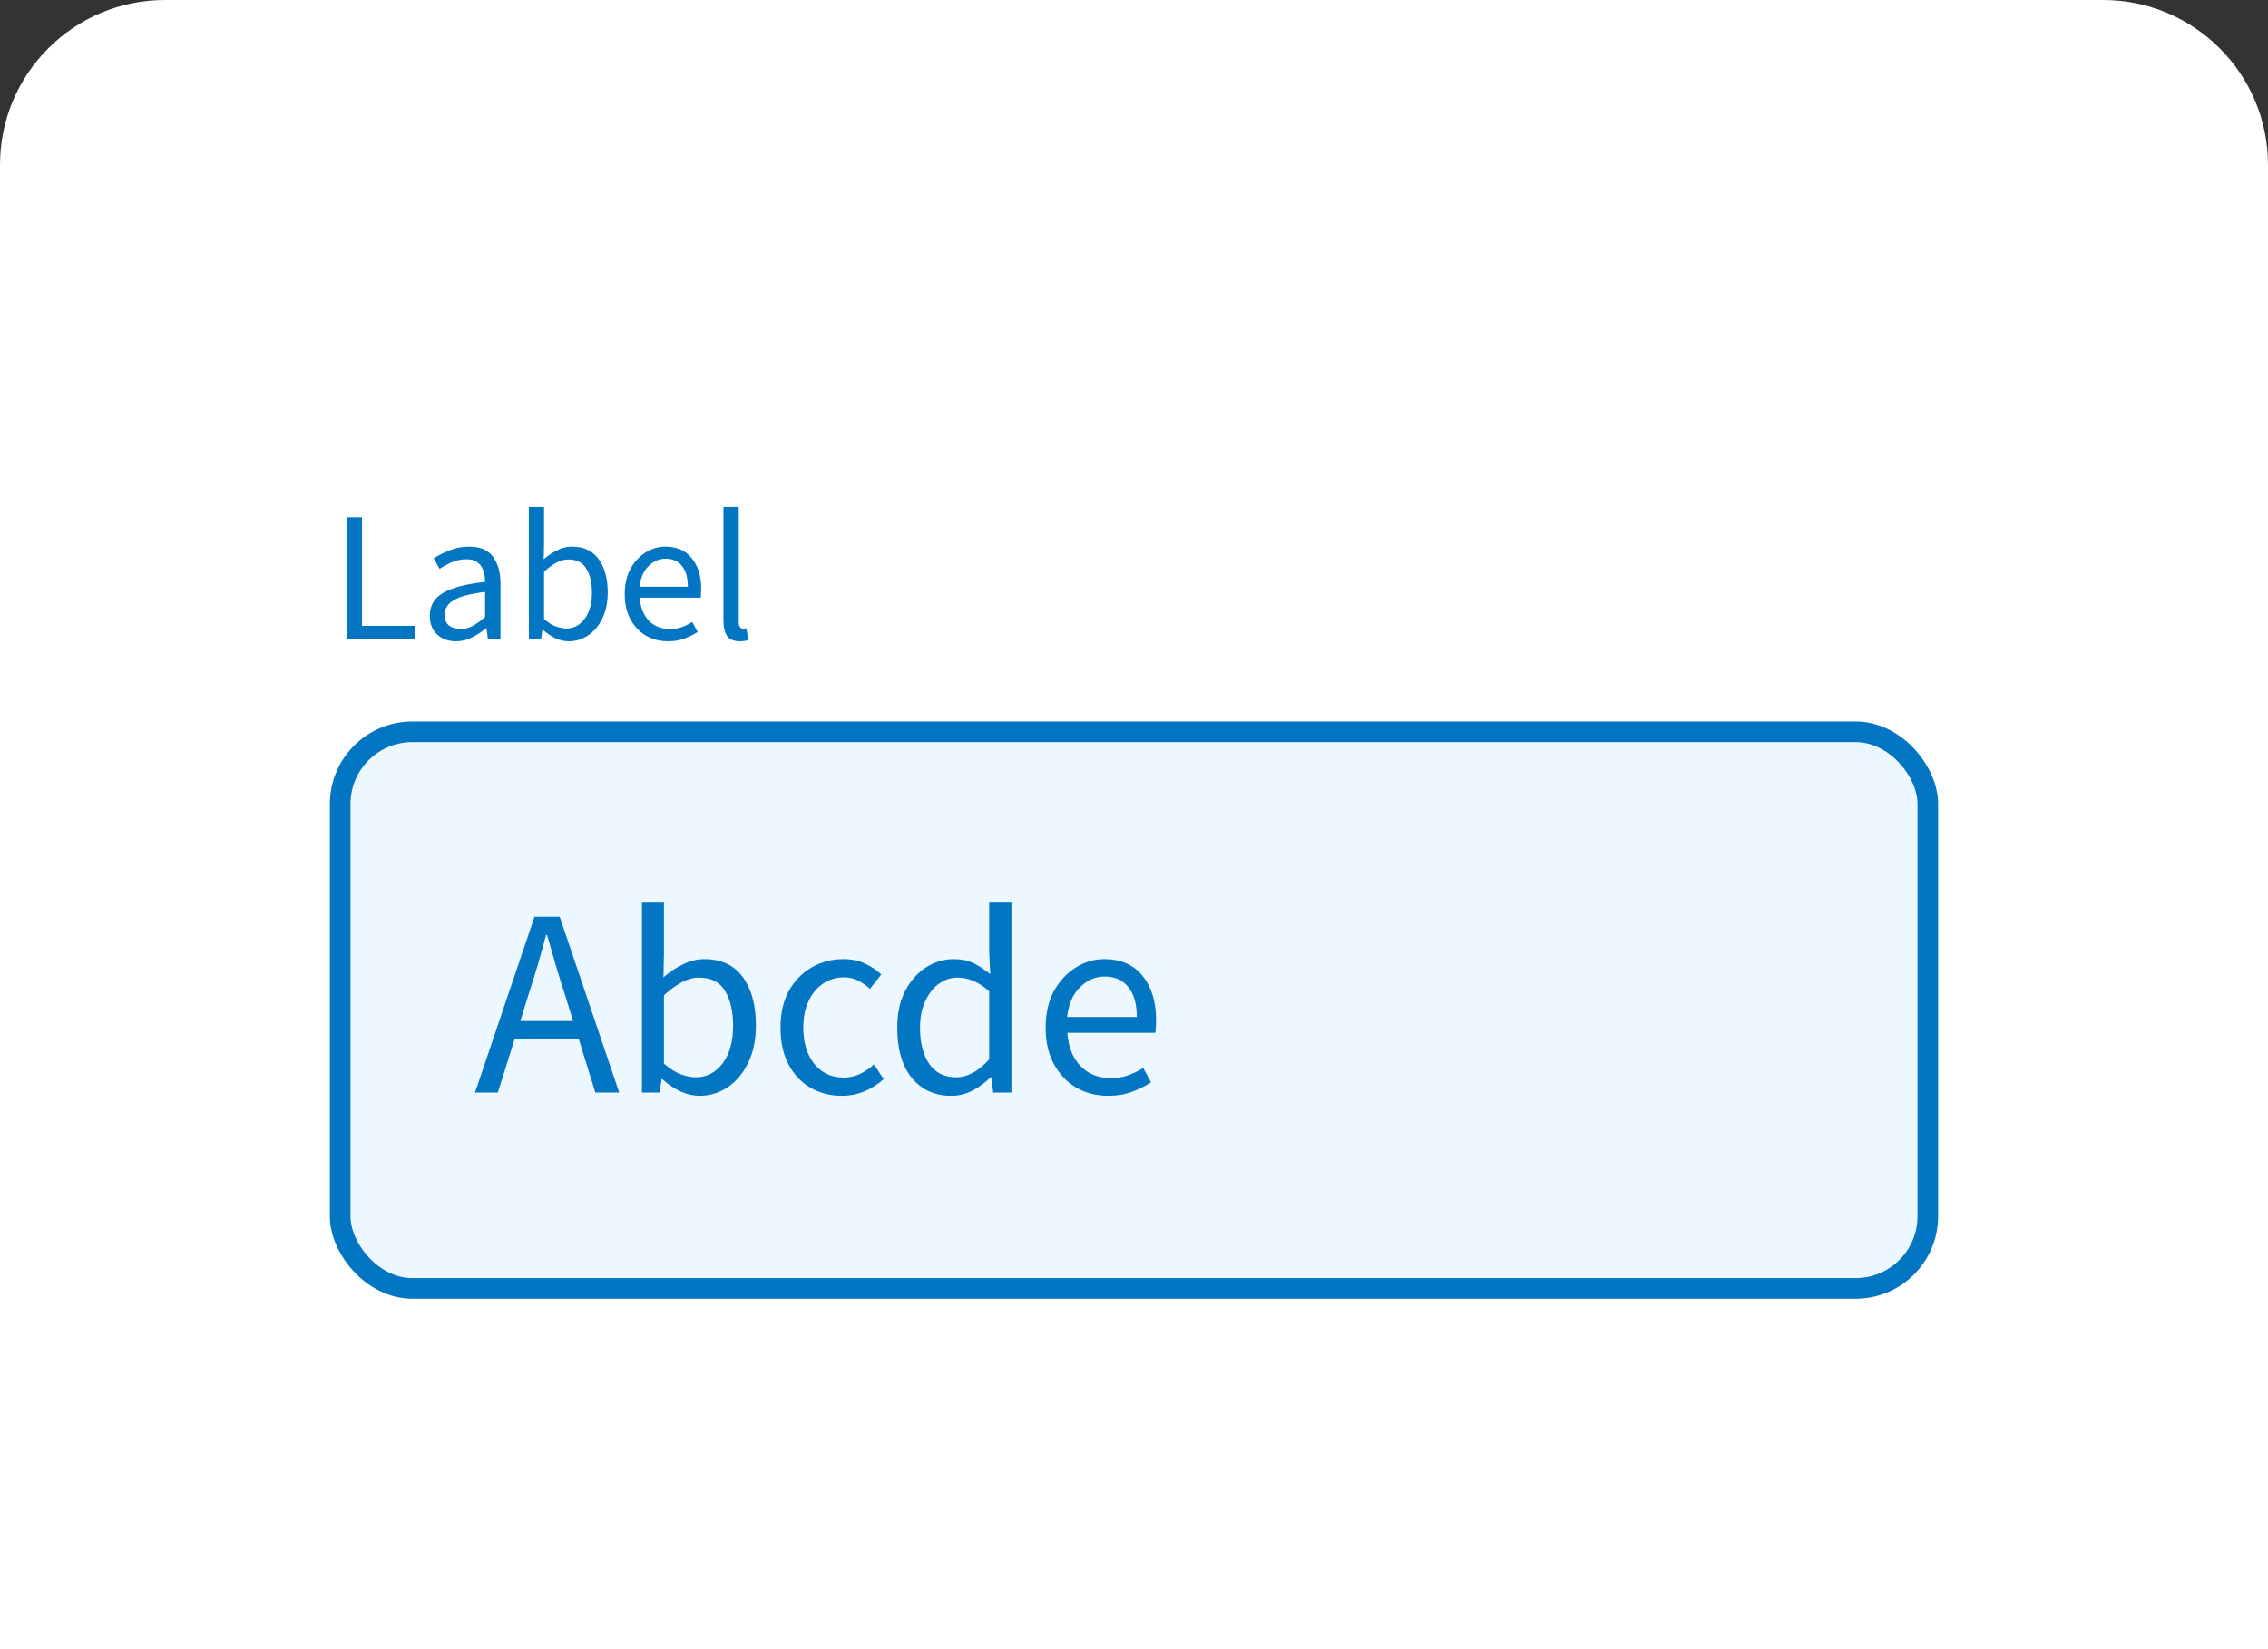<svg width="110" height="80" viewBox="0 0 110 80" fill="none" xmlns="http://www.w3.org/2000/svg">
<rect x="0" y="0" width="110" height="80" fill="#333333" stroke="none"/>
<path d="M0 8C0 3.582 3.582 0 8 0H102C106.418 0 110 3.582 110 8V80H0V8Z" fill="white"/>
<rect x="16.5" y="35.5" width="77" height="27" rx="3.5" fill="#ECF7FF" stroke="#0276C2"/>
<path d="M16.81 31V25.096H17.557V30.361H20.14V31H16.81ZM22.123 31.108C21.757 31.108 21.451 31 21.205 30.784C20.965 30.562 20.845 30.256 20.845 29.866C20.845 29.386 21.058 29.02 21.484 28.768C21.916 28.51 22.597 28.33 23.527 28.228C23.527 28.042 23.5 27.865 23.446 27.697C23.398 27.529 23.308 27.394 23.176 27.292C23.05 27.184 22.867 27.13 22.627 27.13C22.375 27.13 22.138 27.178 21.916 27.274C21.694 27.37 21.496 27.478 21.322 27.598L21.034 27.085C21.238 26.953 21.487 26.827 21.781 26.707C22.081 26.581 22.405 26.518 22.753 26.518C23.287 26.518 23.674 26.683 23.914 27.013C24.154 27.337 24.274 27.772 24.274 28.318V31H23.662L23.599 30.478H23.572C23.368 30.646 23.143 30.793 22.897 30.919C22.657 31.045 22.399 31.108 22.123 31.108ZM22.339 30.514C22.549 30.514 22.747 30.463 22.933 30.361C23.119 30.259 23.317 30.115 23.527 29.929V28.714C22.801 28.804 22.291 28.939 21.997 29.119C21.709 29.299 21.565 29.53 21.565 29.812C21.565 30.058 21.64 30.238 21.79 30.352C21.94 30.46 22.123 30.514 22.339 30.514ZM27.585 31.108C27.381 31.108 27.168 31.06 26.946 30.964C26.73 30.862 26.526 30.724 26.334 30.55H26.307L26.244 31H25.65V24.592H26.388V26.338L26.37 27.13C26.568 26.956 26.784 26.812 27.018 26.698C27.258 26.578 27.498 26.518 27.738 26.518C28.308 26.518 28.74 26.719 29.034 27.121C29.328 27.523 29.475 28.063 29.475 28.741C29.475 29.239 29.385 29.665 29.205 30.019C29.031 30.373 28.8 30.643 28.512 30.829C28.23 31.015 27.921 31.108 27.585 31.108ZM27.459 30.487C27.819 30.487 28.116 30.334 28.35 30.028C28.59 29.716 28.71 29.29 28.71 28.75C28.71 28.27 28.62 27.883 28.44 27.589C28.266 27.289 27.972 27.139 27.558 27.139C27.372 27.139 27.183 27.19 26.991 27.292C26.799 27.394 26.598 27.541 26.388 27.733V30.028C26.58 30.196 26.769 30.316 26.955 30.388C27.147 30.454 27.315 30.487 27.459 30.487ZM32.398 31.108C32.008 31.108 31.654 31.018 31.336 30.838C31.018 30.652 30.766 30.388 30.58 30.046C30.394 29.704 30.301 29.296 30.301 28.822C30.301 28.342 30.394 27.931 30.58 27.589C30.772 27.247 31.018 26.983 31.318 26.797C31.618 26.611 31.933 26.518 32.263 26.518C32.821 26.518 33.25 26.704 33.55 27.076C33.856 27.448 34.009 27.946 34.009 28.57C34.009 28.648 34.006 28.726 34 28.804C34 28.876 33.994 28.939 33.982 28.993H31.03C31.06 29.455 31.204 29.824 31.462 30.1C31.726 30.376 32.068 30.514 32.488 30.514C32.698 30.514 32.89 30.484 33.064 30.424C33.244 30.358 33.415 30.274 33.577 30.172L33.838 30.658C33.652 30.778 33.439 30.883 33.199 30.973C32.965 31.063 32.698 31.108 32.398 31.108ZM31.021 28.462H33.361C33.361 28.018 33.265 27.682 33.073 27.454C32.887 27.22 32.623 27.103 32.281 27.103C31.975 27.103 31.699 27.223 31.453 27.463C31.213 27.697 31.069 28.03 31.021 28.462ZM35.873 31.108C35.597 31.108 35.396 31.024 35.27 30.856C35.15 30.682 35.09 30.436 35.09 30.118V24.592H35.828V30.172C35.828 30.286 35.849 30.37 35.891 30.424C35.933 30.472 35.981 30.496 36.035 30.496C36.059 30.496 36.08 30.496 36.098 30.496C36.122 30.49 36.155 30.484 36.197 30.478L36.296 31.036C36.248 31.06 36.191 31.078 36.125 31.09C36.059 31.102 35.975 31.108 35.873 31.108Z" fill="#0276C2"/>
<path d="M25.639 48.229L25.236 49.529H27.797L27.394 48.229C27.238 47.752 27.091 47.28 26.952 46.812C26.813 46.335 26.675 45.85 26.536 45.356H26.484C26.354 45.85 26.22 46.335 26.081 46.812C25.942 47.28 25.795 47.752 25.639 48.229ZM23.039 53L25.925 44.472H27.147L30.033 53H28.876L28.07 50.4H24.963L24.144 53H23.039ZM33.932 53.156C33.638 53.156 33.33 53.087 33.009 52.948C32.697 52.801 32.403 52.601 32.125 52.35H32.086L31.995 53H31.137V43.744H32.203V46.266L32.177 47.41C32.463 47.159 32.775 46.951 33.113 46.786C33.46 46.613 33.807 46.526 34.153 46.526C34.977 46.526 35.601 46.816 36.025 47.397C36.45 47.978 36.662 48.758 36.662 49.737C36.662 50.456 36.532 51.072 36.272 51.583C36.021 52.094 35.687 52.484 35.271 52.753C34.864 53.022 34.418 53.156 33.932 53.156ZM33.75 52.259C34.27 52.259 34.699 52.038 35.037 51.596C35.384 51.145 35.557 50.53 35.557 49.75C35.557 49.057 35.427 48.498 35.167 48.073C34.916 47.64 34.491 47.423 33.893 47.423C33.625 47.423 33.352 47.497 33.074 47.644C32.797 47.791 32.507 48.004 32.203 48.281V51.596C32.481 51.839 32.754 52.012 33.022 52.116C33.3 52.211 33.542 52.259 33.75 52.259ZM40.819 53.156C40.264 53.156 39.761 53.026 39.311 52.766C38.86 52.506 38.505 52.129 38.245 51.635C37.985 51.141 37.855 50.547 37.855 49.854C37.855 49.143 37.993 48.541 38.271 48.047C38.557 47.553 38.929 47.176 39.389 46.916C39.857 46.656 40.359 46.526 40.897 46.526C41.313 46.526 41.668 46.6 41.963 46.747C42.266 46.894 42.526 47.068 42.743 47.267L42.197 47.969C42.015 47.804 41.82 47.67 41.612 47.566C41.413 47.462 41.187 47.41 40.936 47.41C40.554 47.41 40.212 47.514 39.909 47.722C39.614 47.921 39.38 48.207 39.207 48.58C39.042 48.944 38.96 49.369 38.96 49.854C38.96 50.573 39.138 51.158 39.493 51.609C39.857 52.051 40.329 52.272 40.91 52.272C41.205 52.272 41.477 52.211 41.729 52.09C41.98 51.96 42.201 51.808 42.392 51.635L42.86 52.35C42.574 52.601 42.258 52.801 41.911 52.948C41.564 53.087 41.2 53.156 40.819 53.156ZM46.13 53.156C45.342 53.156 44.709 52.87 44.232 52.298C43.756 51.717 43.517 50.903 43.517 49.854C43.517 49.169 43.643 48.58 43.894 48.086C44.154 47.583 44.492 47.198 44.908 46.929C45.333 46.66 45.784 46.526 46.26 46.526C46.624 46.526 46.941 46.591 47.209 46.721C47.478 46.851 47.751 47.029 48.028 47.254L47.976 46.175V43.744H49.055V53H48.171L48.08 52.259H48.041C47.799 52.502 47.513 52.714 47.183 52.896C46.854 53.069 46.503 53.156 46.13 53.156ZM46.364 52.259C46.919 52.259 47.456 51.969 47.976 51.388V48.086C47.708 47.843 47.448 47.674 47.196 47.579C46.954 47.475 46.702 47.423 46.442 47.423C46.104 47.423 45.797 47.527 45.519 47.735C45.251 47.934 45.034 48.216 44.869 48.58C44.705 48.935 44.622 49.356 44.622 49.841C44.622 50.595 44.774 51.189 45.077 51.622C45.381 52.047 45.81 52.259 46.364 52.259ZM53.744 53.156C53.181 53.156 52.669 53.026 52.21 52.766C51.751 52.497 51.387 52.116 51.118 51.622C50.849 51.128 50.715 50.539 50.715 49.854C50.715 49.161 50.849 48.567 51.118 48.073C51.395 47.579 51.751 47.198 52.184 46.929C52.617 46.66 53.072 46.526 53.549 46.526C54.355 46.526 54.975 46.795 55.408 47.332C55.85 47.869 56.071 48.589 56.071 49.49C56.071 49.603 56.067 49.715 56.058 49.828C56.058 49.932 56.05 50.023 56.032 50.101H51.768C51.812 50.768 52.02 51.301 52.392 51.7C52.773 52.099 53.267 52.298 53.874 52.298C54.178 52.298 54.455 52.255 54.706 52.168C54.966 52.073 55.213 51.951 55.447 51.804L55.824 52.506C55.556 52.679 55.248 52.831 54.901 52.961C54.563 53.091 54.178 53.156 53.744 53.156ZM51.755 49.334H55.135C55.135 48.693 54.996 48.207 54.719 47.878C54.45 47.54 54.069 47.371 53.575 47.371C53.133 47.371 52.734 47.544 52.379 47.891C52.032 48.229 51.825 48.71 51.755 49.334Z" fill="#0276C2"/>
</svg>
